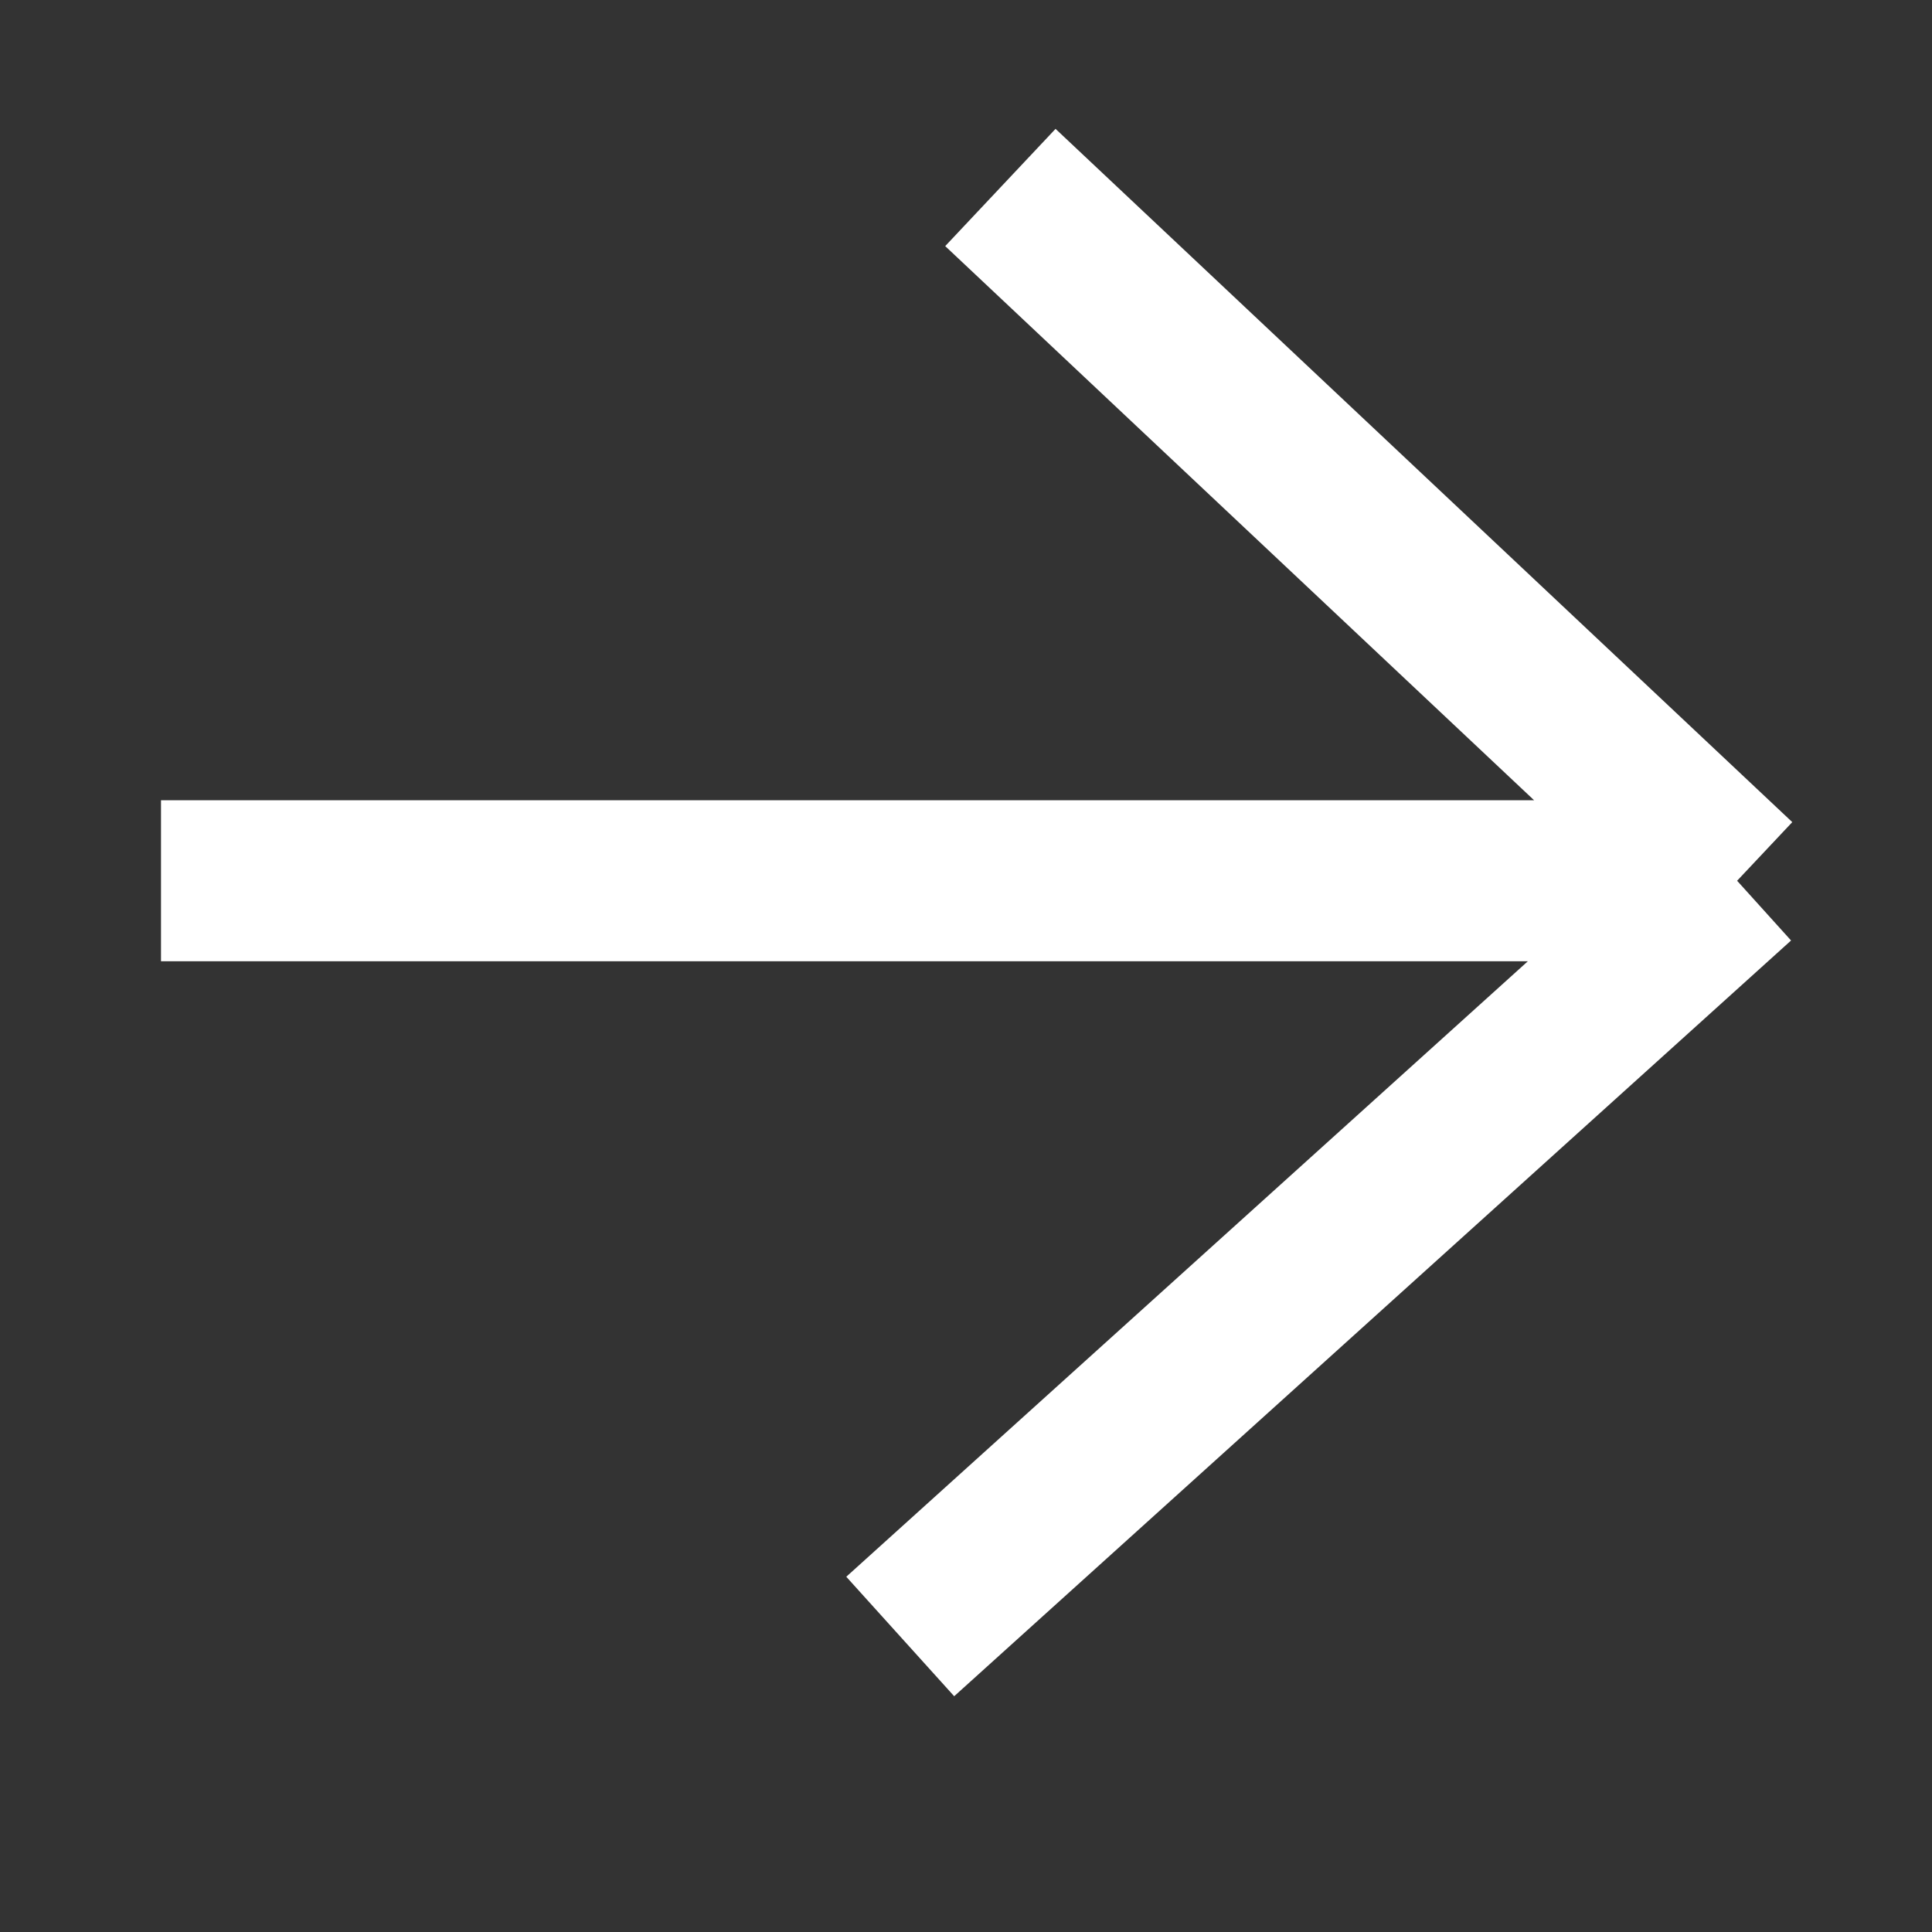 <svg width="24" height="24" viewBox="0 0 24 24" fill="none" xmlns="http://www.w3.org/2000/svg">
<rect x="0" y="0" width="24" height="24" fill="#333333" stroke="none"/>
<path d="M12.427 2.329L21.579 10.941M21.579 10.941L11.183 20.329M21.579 10.941L2 10.941" stroke="white" stroke-width="2"/>
</svg>
